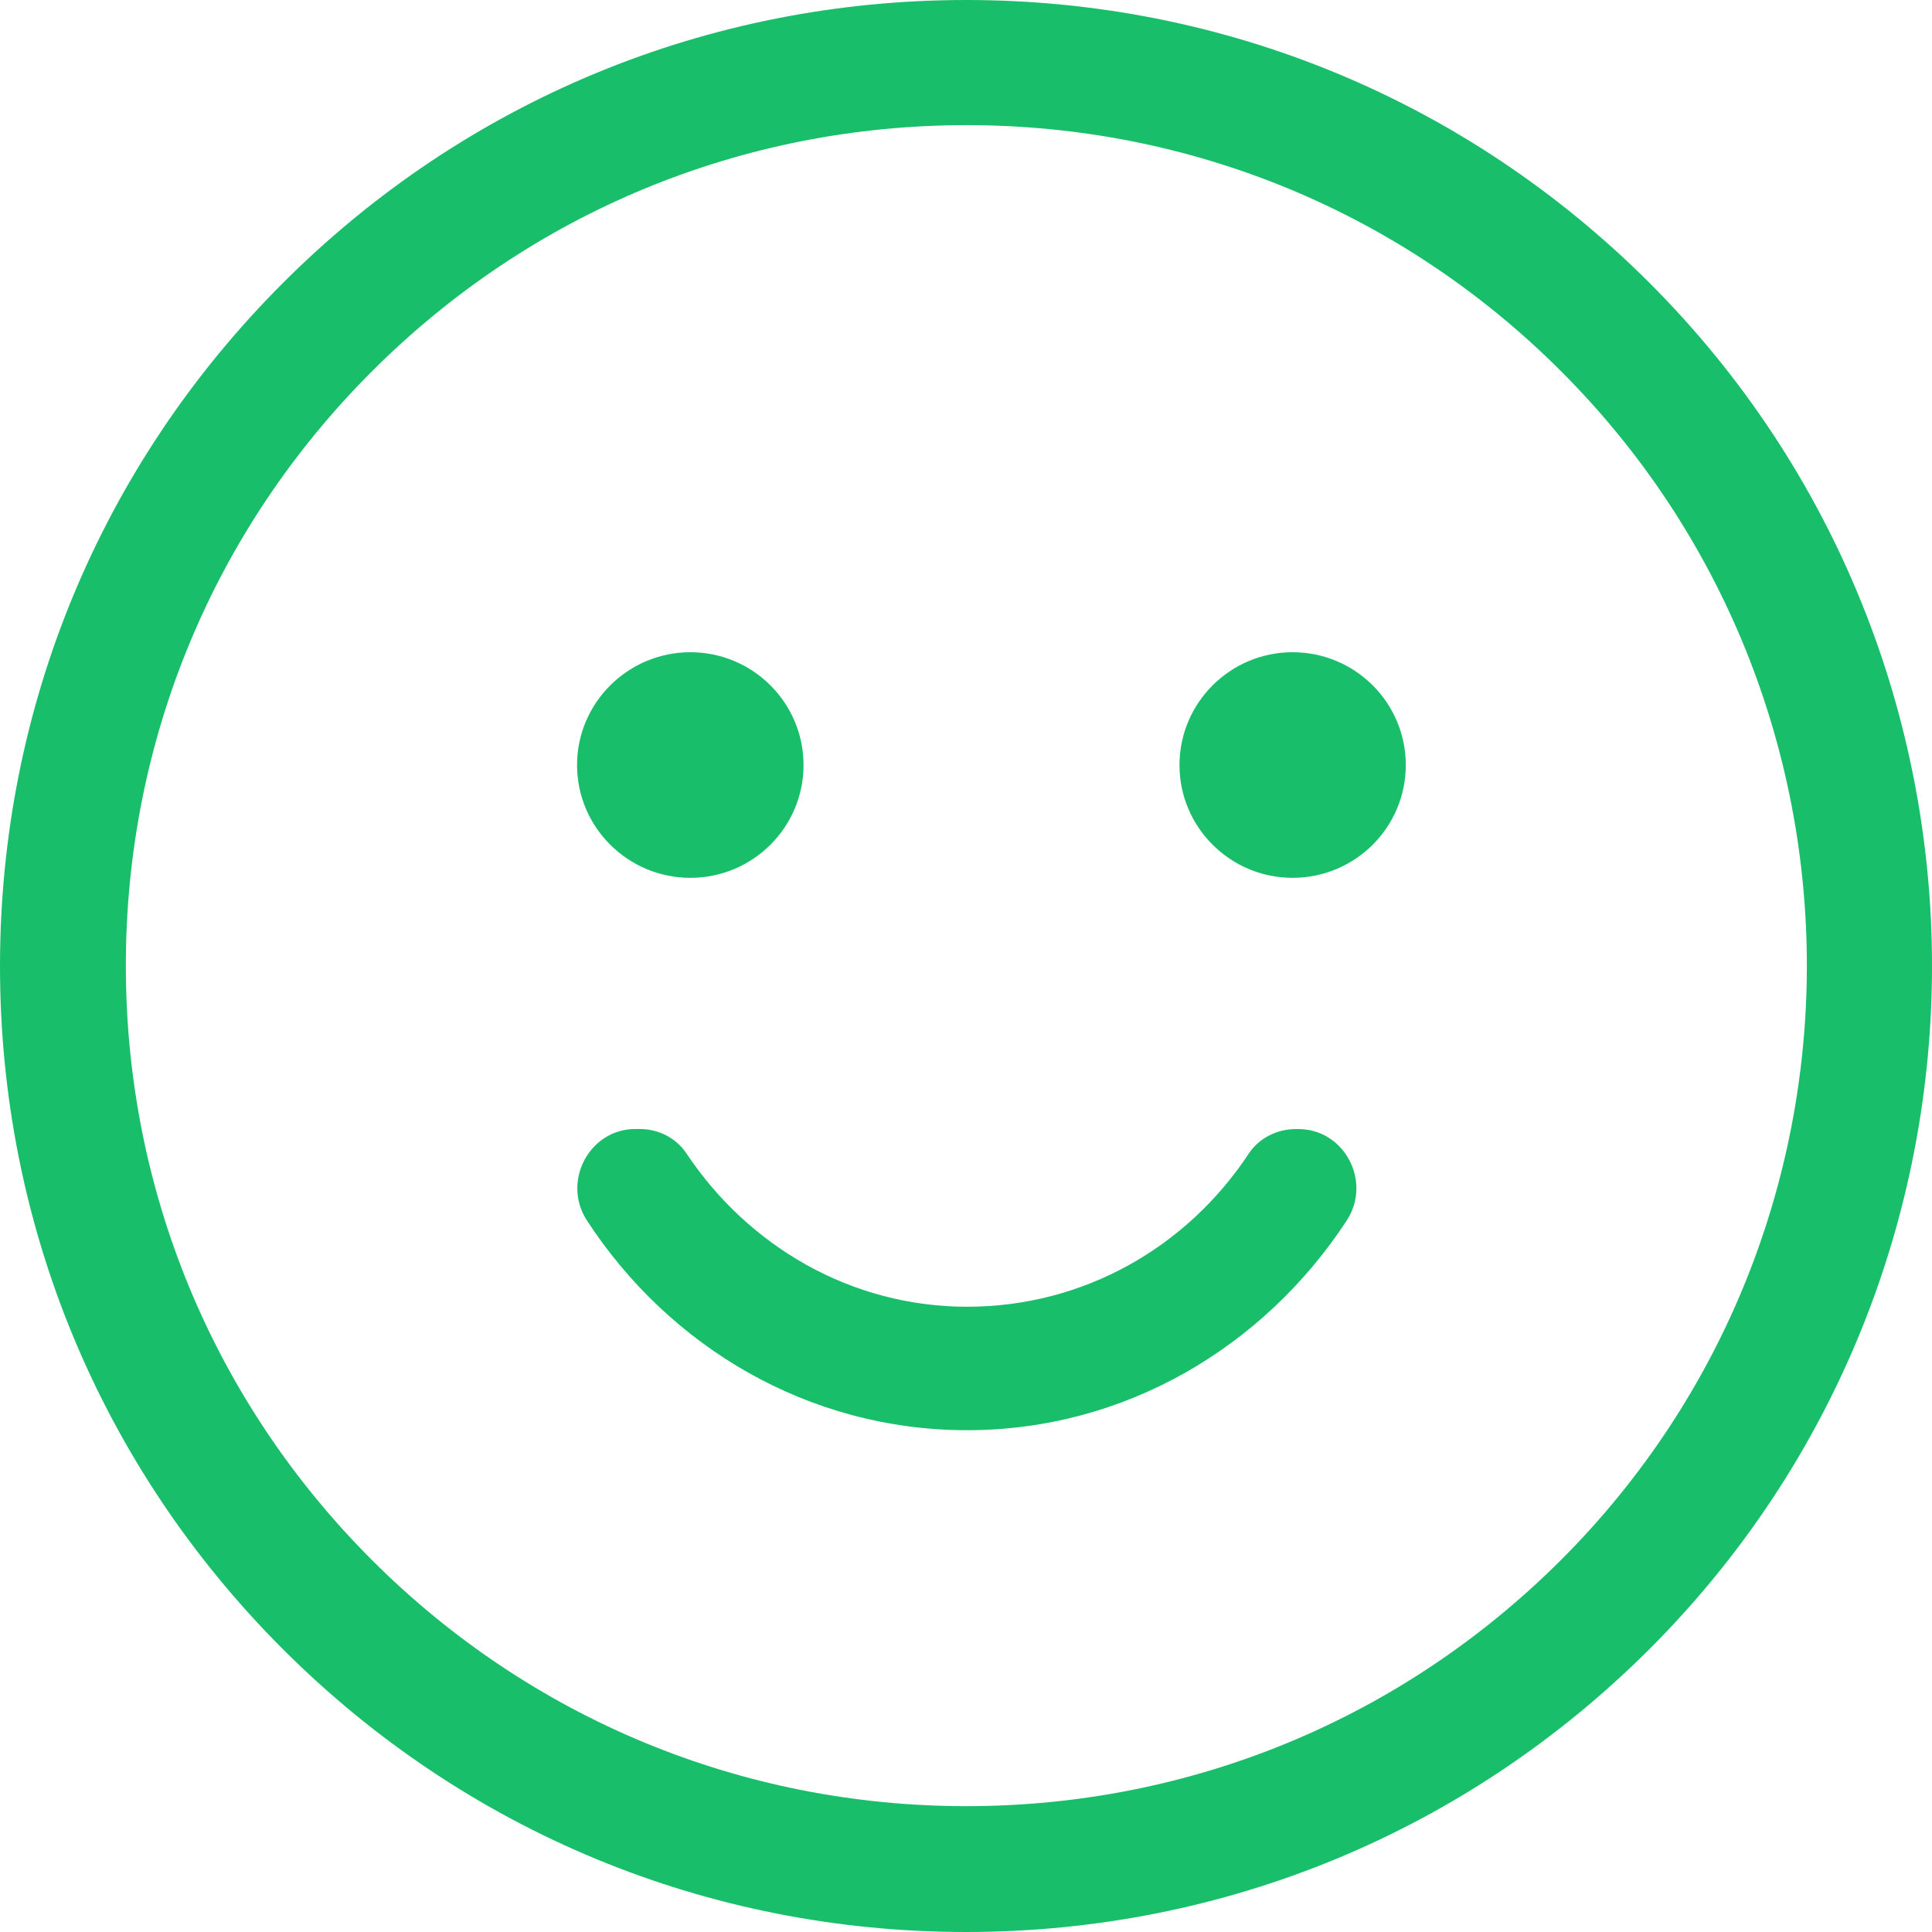 <?xml version="1.0" encoding="UTF-8" standalone="no"?>
<svg width="22px" height="22px" viewBox="0 0 22 22" version="1.1" xmlns="http://www.w3.org/2000/svg" xmlns:xlink="http://www.w3.org/1999/xlink">
    <!-- Generator: Sketch 46 (44423) - http://www.bohemiancoding.com/sketch -->
    <title>icon－成功</title>
    <desc>Created with Sketch.</desc>
    <defs></defs>
    <g id="Symbols" stroke="none" stroke-width="1" fill="none" fill-rule="evenodd">
        <g id="icon－成功" fill="#19BE6B">
            <path d="M11.013,16.286 L11.013,16.286 C12.808,16.286 14.391,15.34 15.335,13.899 C15.626,13.455 15.308,12.856 14.785,12.857 L14.754,12.857 C14.543,12.857 14.338,12.958 14.22,13.136 C13.518,14.2 12.343,14.88 11.013,14.88 C9.69,14.88 8.521,14.19 7.817,13.135 C7.699,12.956 7.495,12.856 7.286,12.856 L7.234,12.856 C6.712,12.856 6.394,13.454 6.684,13.899 C7.626,15.343 9.213,16.286 11.013,16.286 L11.013,16.286 Z M7.861,9.996 C8.573,9.996 9.15,9.42 9.15,8.712 C9.15,8.003 8.573,7.427 7.861,7.427 C7.151,7.427 6.571,8.003 6.571,8.712 C6.571,9.42 7.15,9.996 7.861,9.996 L7.861,9.996 Z M14.719,7.427 C14.009,7.427 13.431,8.003 13.431,8.712 C13.431,9.42 14.009,9.996 14.719,9.996 C15.432,9.996 16.008,9.42 16.008,8.712 C16.008,8.003 15.432,7.427 14.719,7.427 L14.719,7.427 Z M17.776,17.763 C15.968,19.57 13.562,20.567 11.004,20.567 C8.448,20.567 6.043,19.571 4.236,17.765 C2.428,15.957 1.433,13.553 1.433,10.996 C1.433,8.438 2.429,6.033 4.237,4.227 C6.046,2.419 8.449,1.425 11.006,1.425 C13.564,1.425 15.968,2.419 17.776,4.227 C21.508,7.959 21.508,14.032 17.776,17.763 L17.776,17.763 Z M18.783,3.221 C16.704,1.144 13.942,0 11.002,0 C8.063,0 5.3,1.144 3.223,3.221 C1.144,5.299 1.70695374e-07,8.061 1.70695374e-07,11 C-0.001,13.939 1.143,16.701 3.221,18.779 C5.298,20.856 8.061,22 11,22 C13.94,22 16.704,20.855 18.783,18.778 C23.072,14.49 23.073,7.511 18.783,3.221 L18.783,3.221 Z" id="Fill-1"></path>
        </g>
    </g>
</svg>
